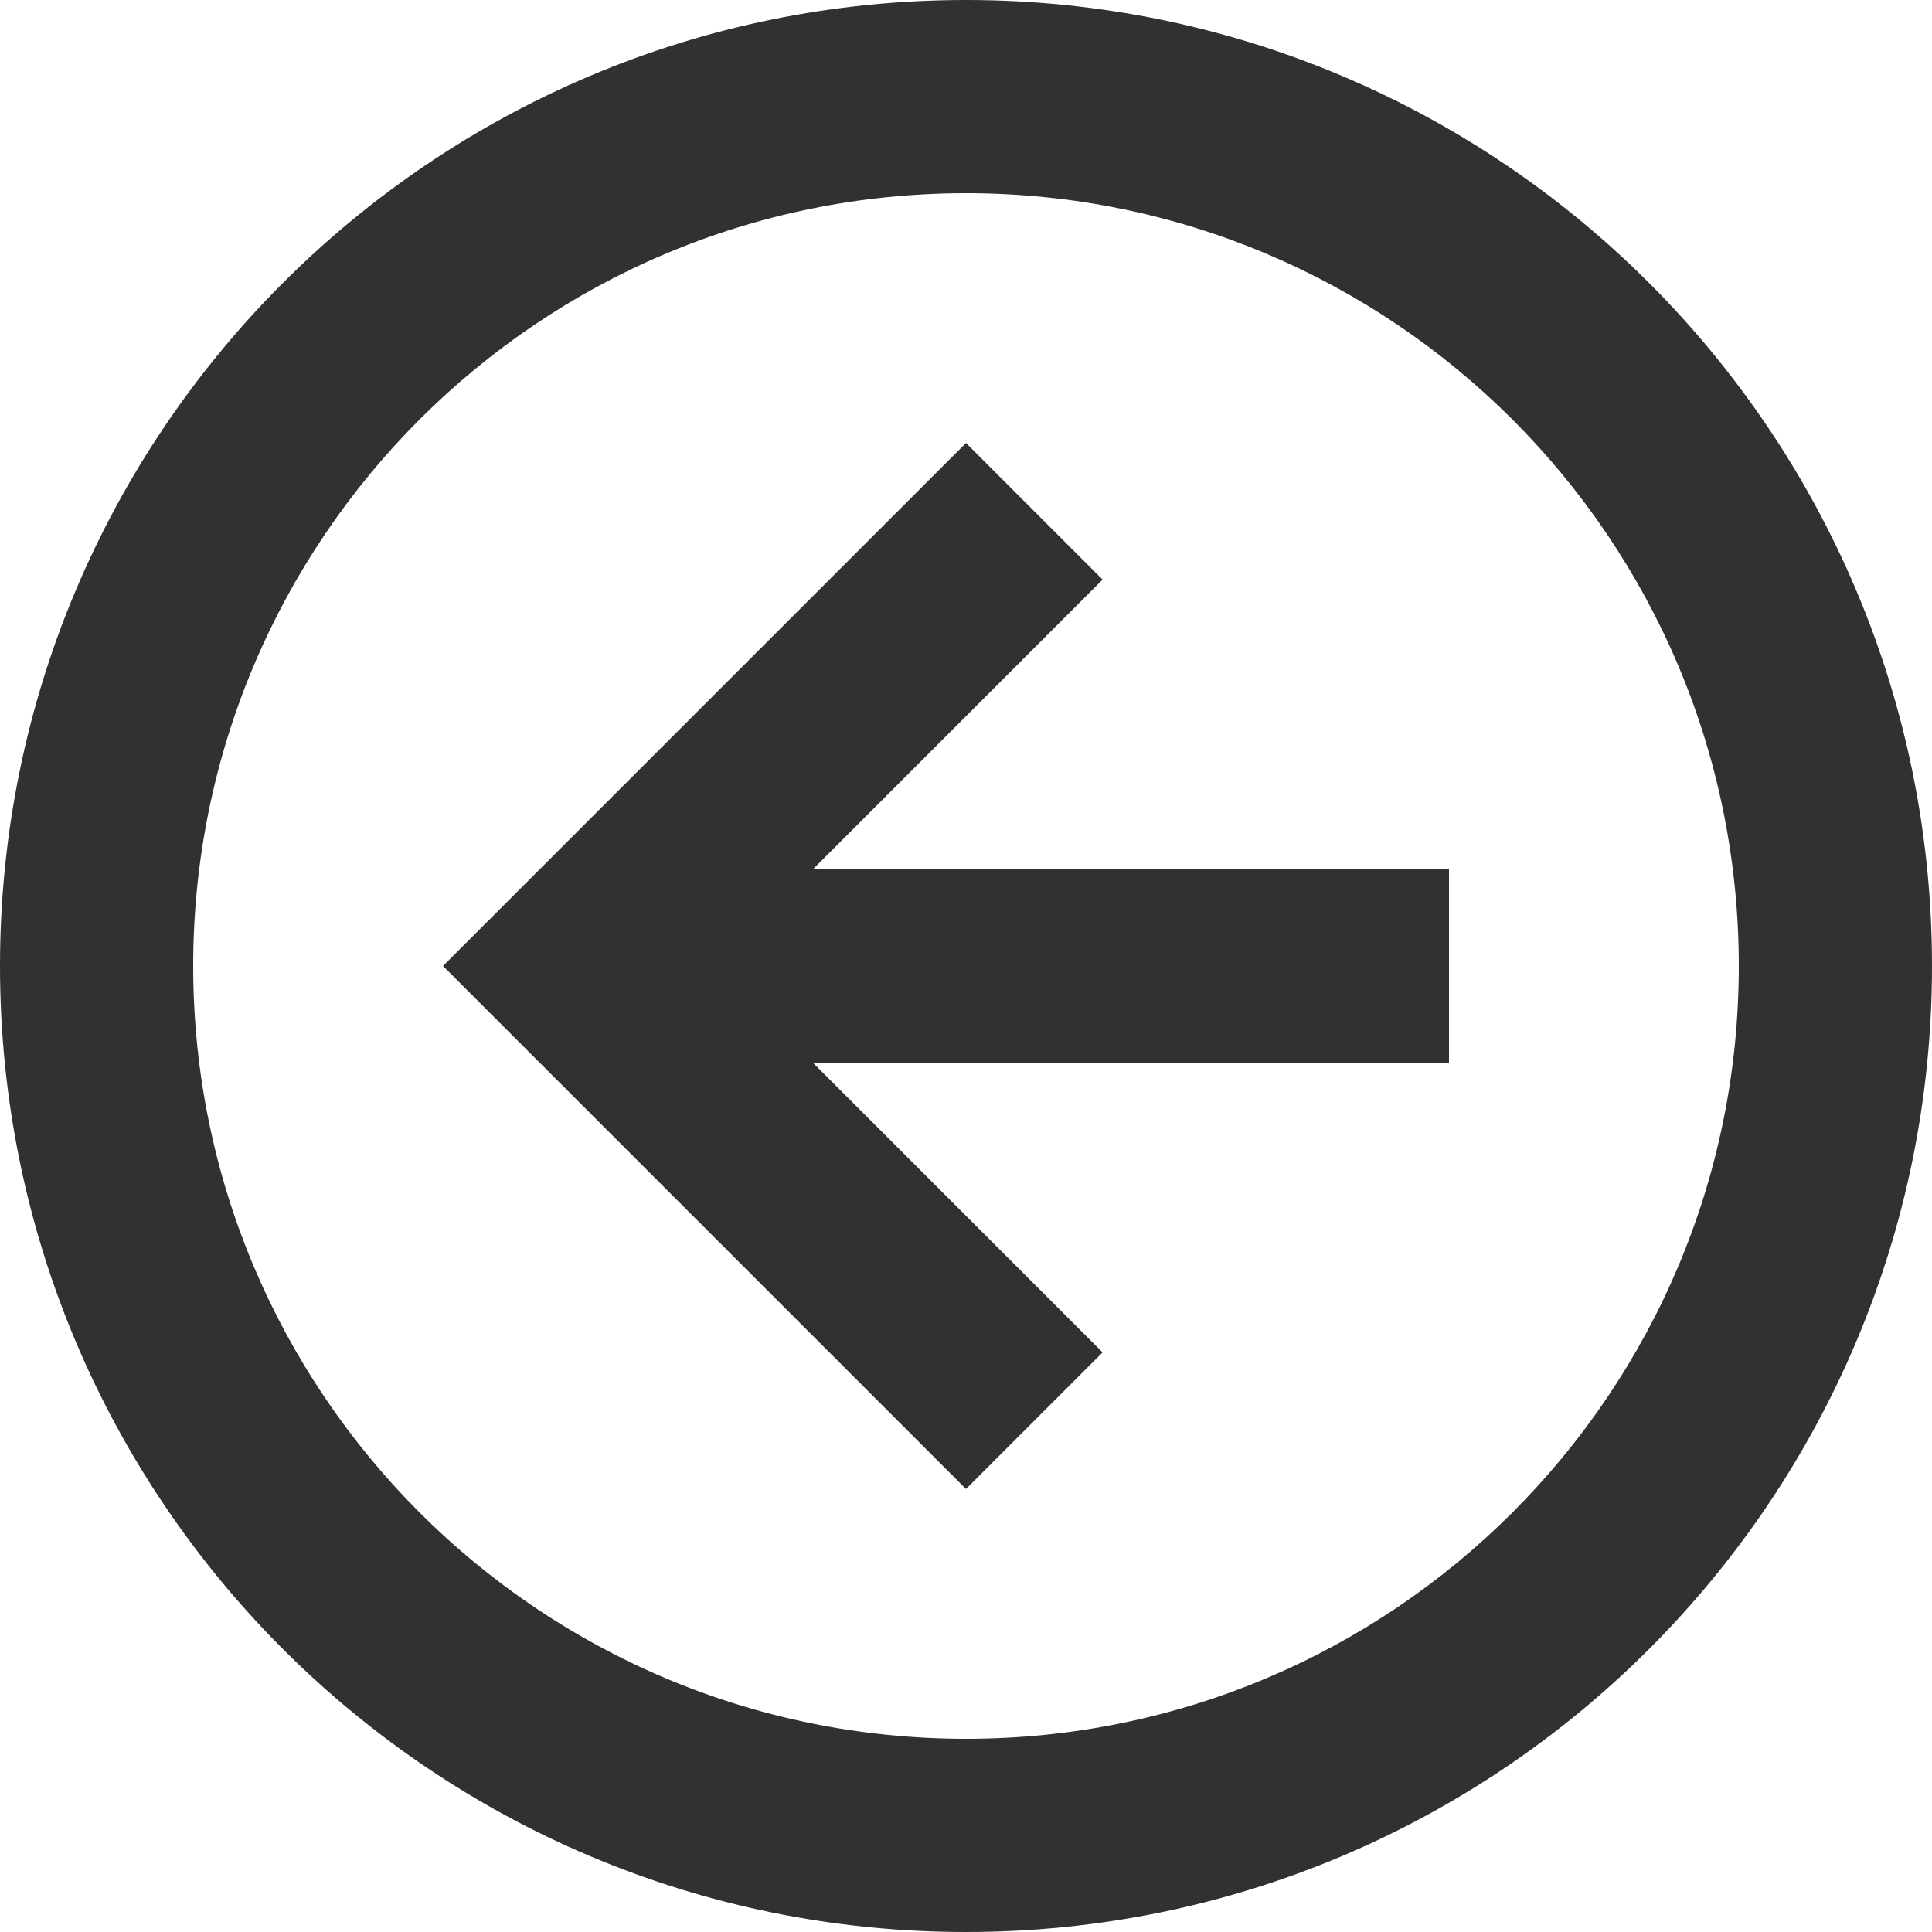 <svg width="27" height="27" viewBox="0 0 27 27" fill="none" xmlns="http://www.w3.org/2000/svg">
<path d="M13.5 6.191L15.409 8.1L11.359 12.15H20.25V14.85H11.359L15.409 18.9L13.5 20.809L6.191 13.5L13.5 6.191Z" fill="#313131"/>
<path fill-rule="evenodd" clip-rule="evenodd" d="M13.5 0C6.044 0 0 6.044 0 13.5C0 20.956 6.044 27 13.5 27C20.956 27 27 20.956 27 13.5C27 6.044 20.956 0 13.5 0ZM2.7 13.5C2.7 7.535 7.535 2.7 13.5 2.7C19.465 2.7 24.3 7.535 24.3 13.5C24.3 19.465 19.465 24.3 13.5 24.3C7.535 24.3 2.7 19.465 2.7 13.5Z" fill="#313131"/>
</svg>
